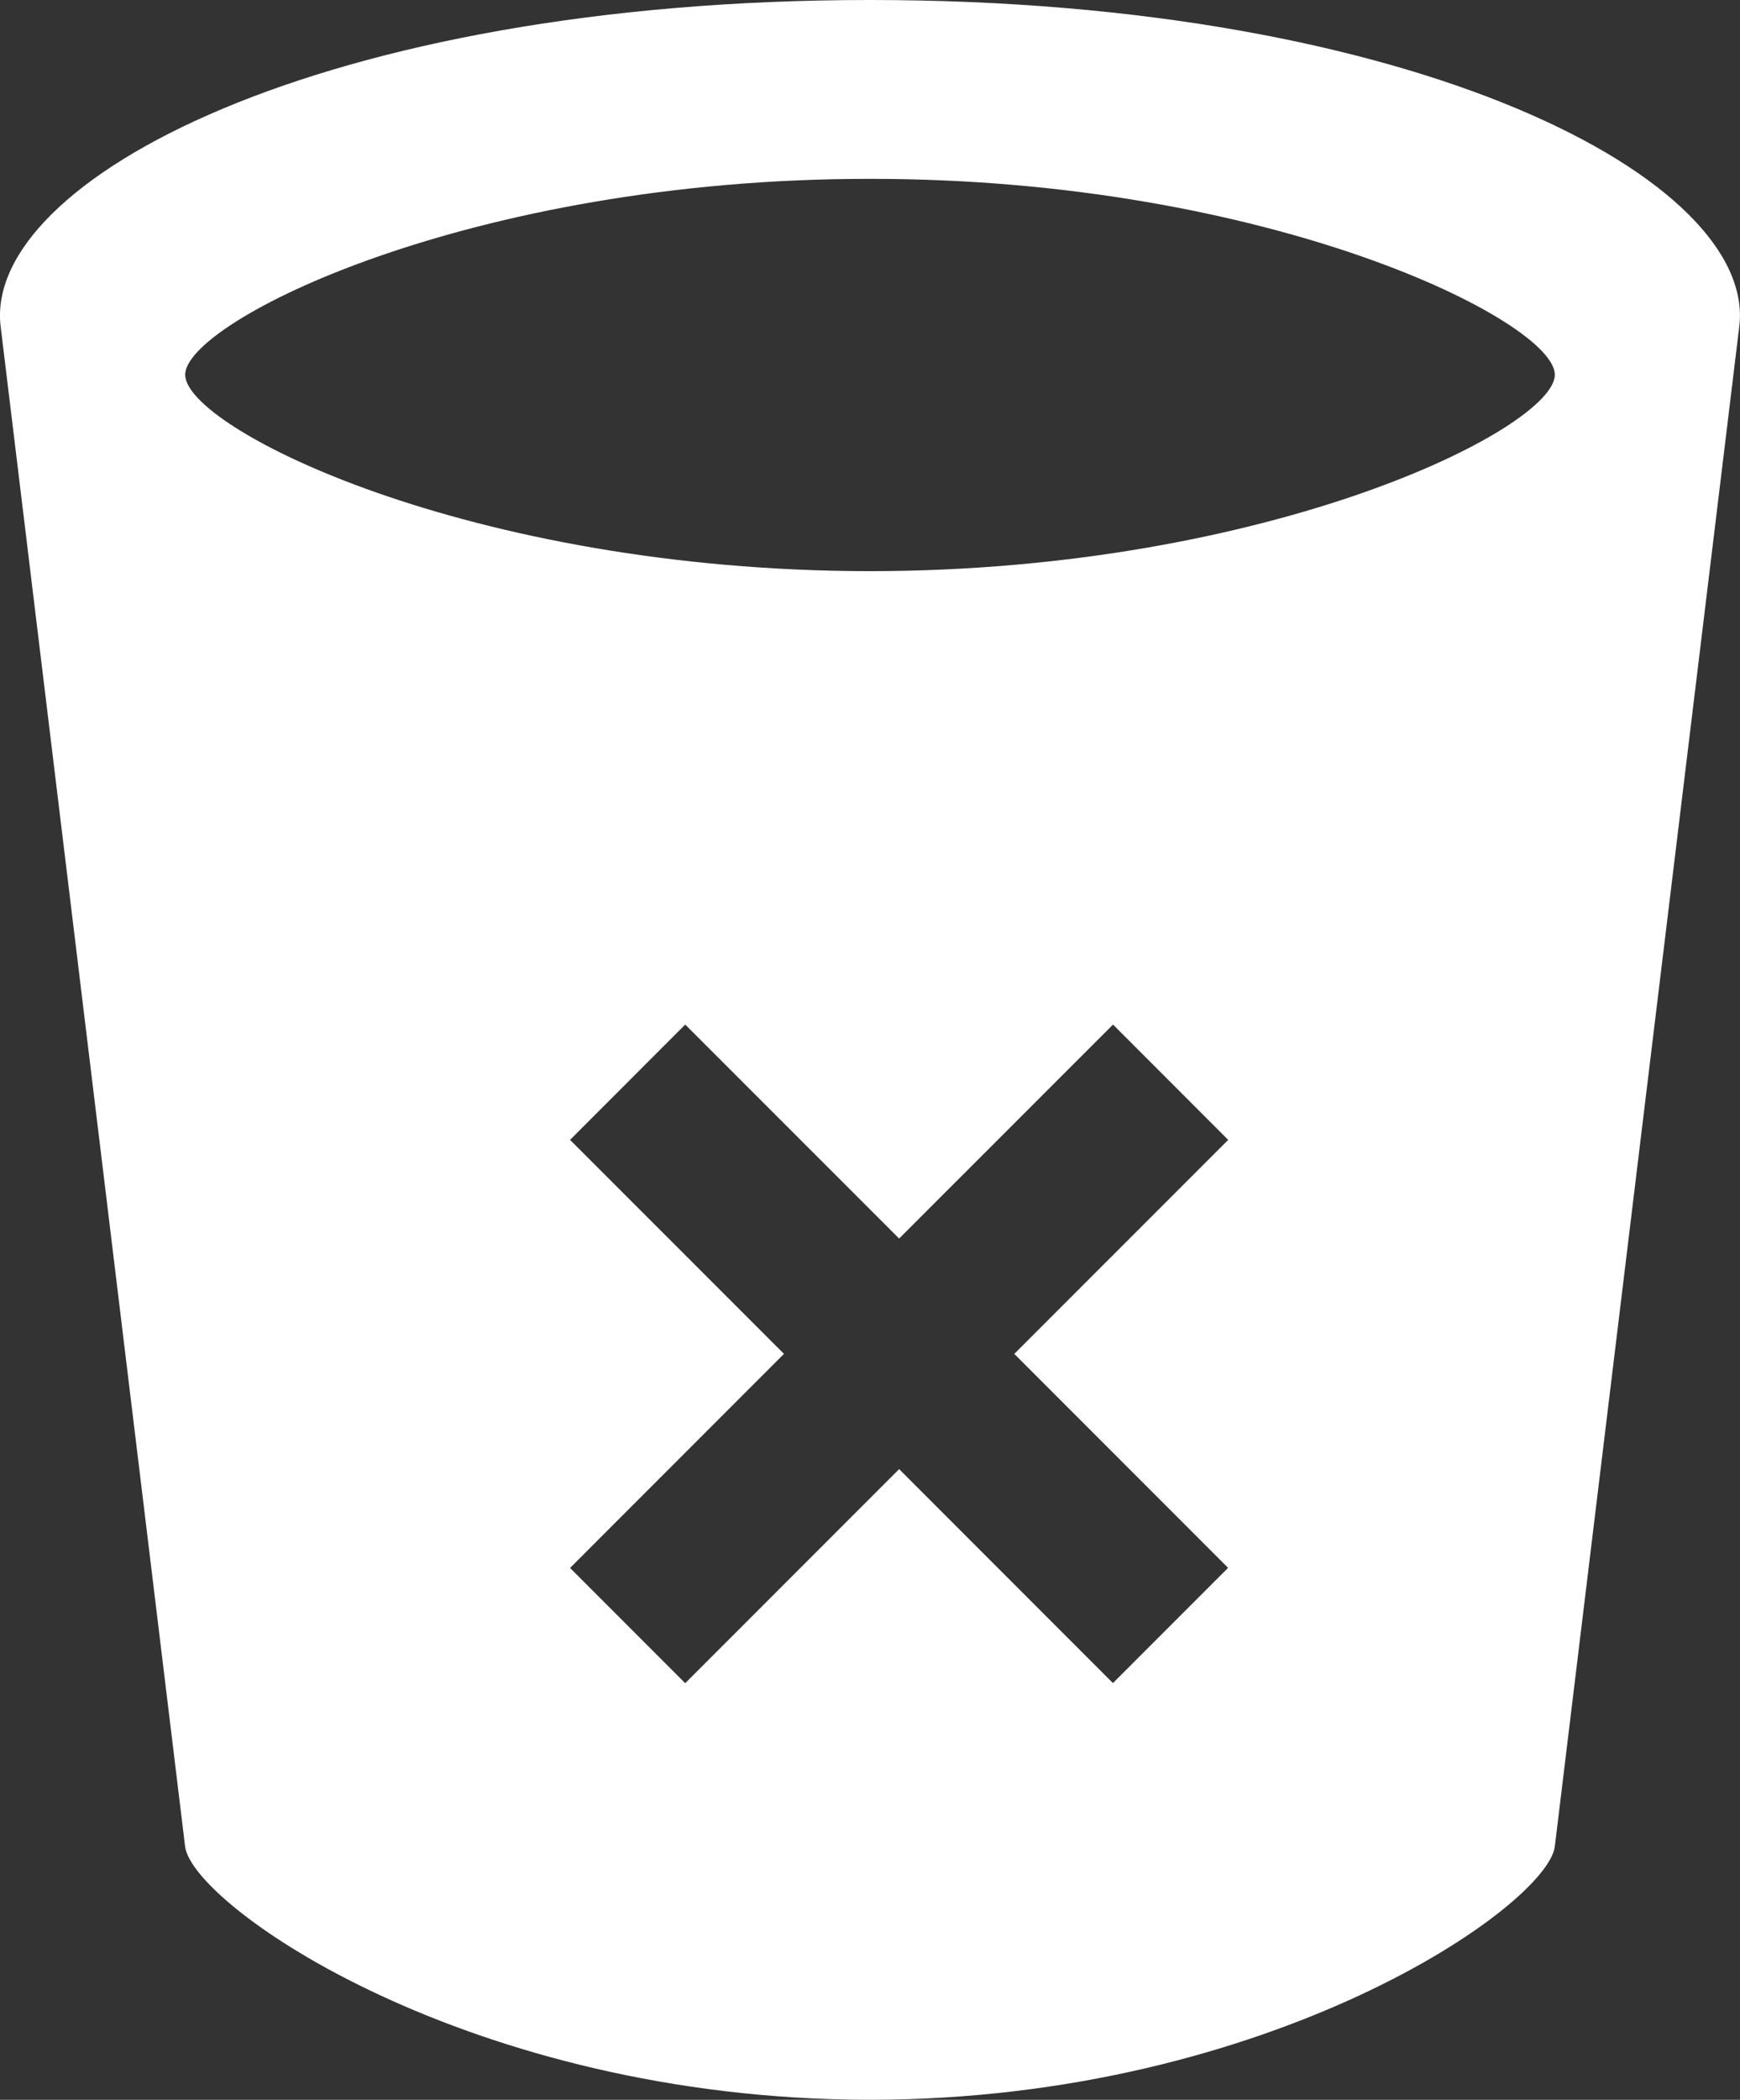 <?xml version="1.0" encoding="utf-8"?>
<!-- Generator: Adobe Illustrator 17.0.0, SVG Export Plug-In . SVG Version: 6.00 Build 0)  -->
<!DOCTYPE svg PUBLIC "-//W3C//DTD SVG 1.1//EN" "http://www.w3.org/Graphics/SVG/1.1/DTD/svg11.dtd">
<svg version="1.1" id="Layer_1" xmlns="http://www.w3.org/2000/svg" xmlns:xlink="http://www.w3.org/1999/xlink" x="0px" y="0px"
	 width="19.929px" height="24.032px" viewBox="0 0 19.929 24.032" enable-background="new 0 0 19.929 24.032" xml:space="preserve">
<rect x="0" y="0" width="19.929" height="24.032" fill="#333333" stroke="none"/>
<path fill="#FFFFFF" d="M9.964,0C3.694,0-0.204,2.066,0.008,3.742l2.112,17.391c0.085,0.677,3.255,2.896,7.844,2.899
	c4.589-0.003,7.759-2.223,7.844-2.899L19.92,3.742C20.132,2.066,16.236,0,9.964,0z M14.066,17.944l-1.319,1.319l-2.449-2.449
	l-2.45,2.45l-1.319-1.319l2.45-2.45l-2.45-2.449l1.319-1.32l2.45,2.449l2.45-2.449l1.319,1.32l-2.45,2.449L14.066,17.944z
	 M9.964,6.537C5.375,6.534,2.121,4.899,2.121,4.289C2.119,3.682,5.376,2.044,9.964,2.047c4.589-0.003,7.847,1.635,7.844,2.242
	C17.808,4.899,14.553,6.534,9.964,6.537z"/>
</svg>
